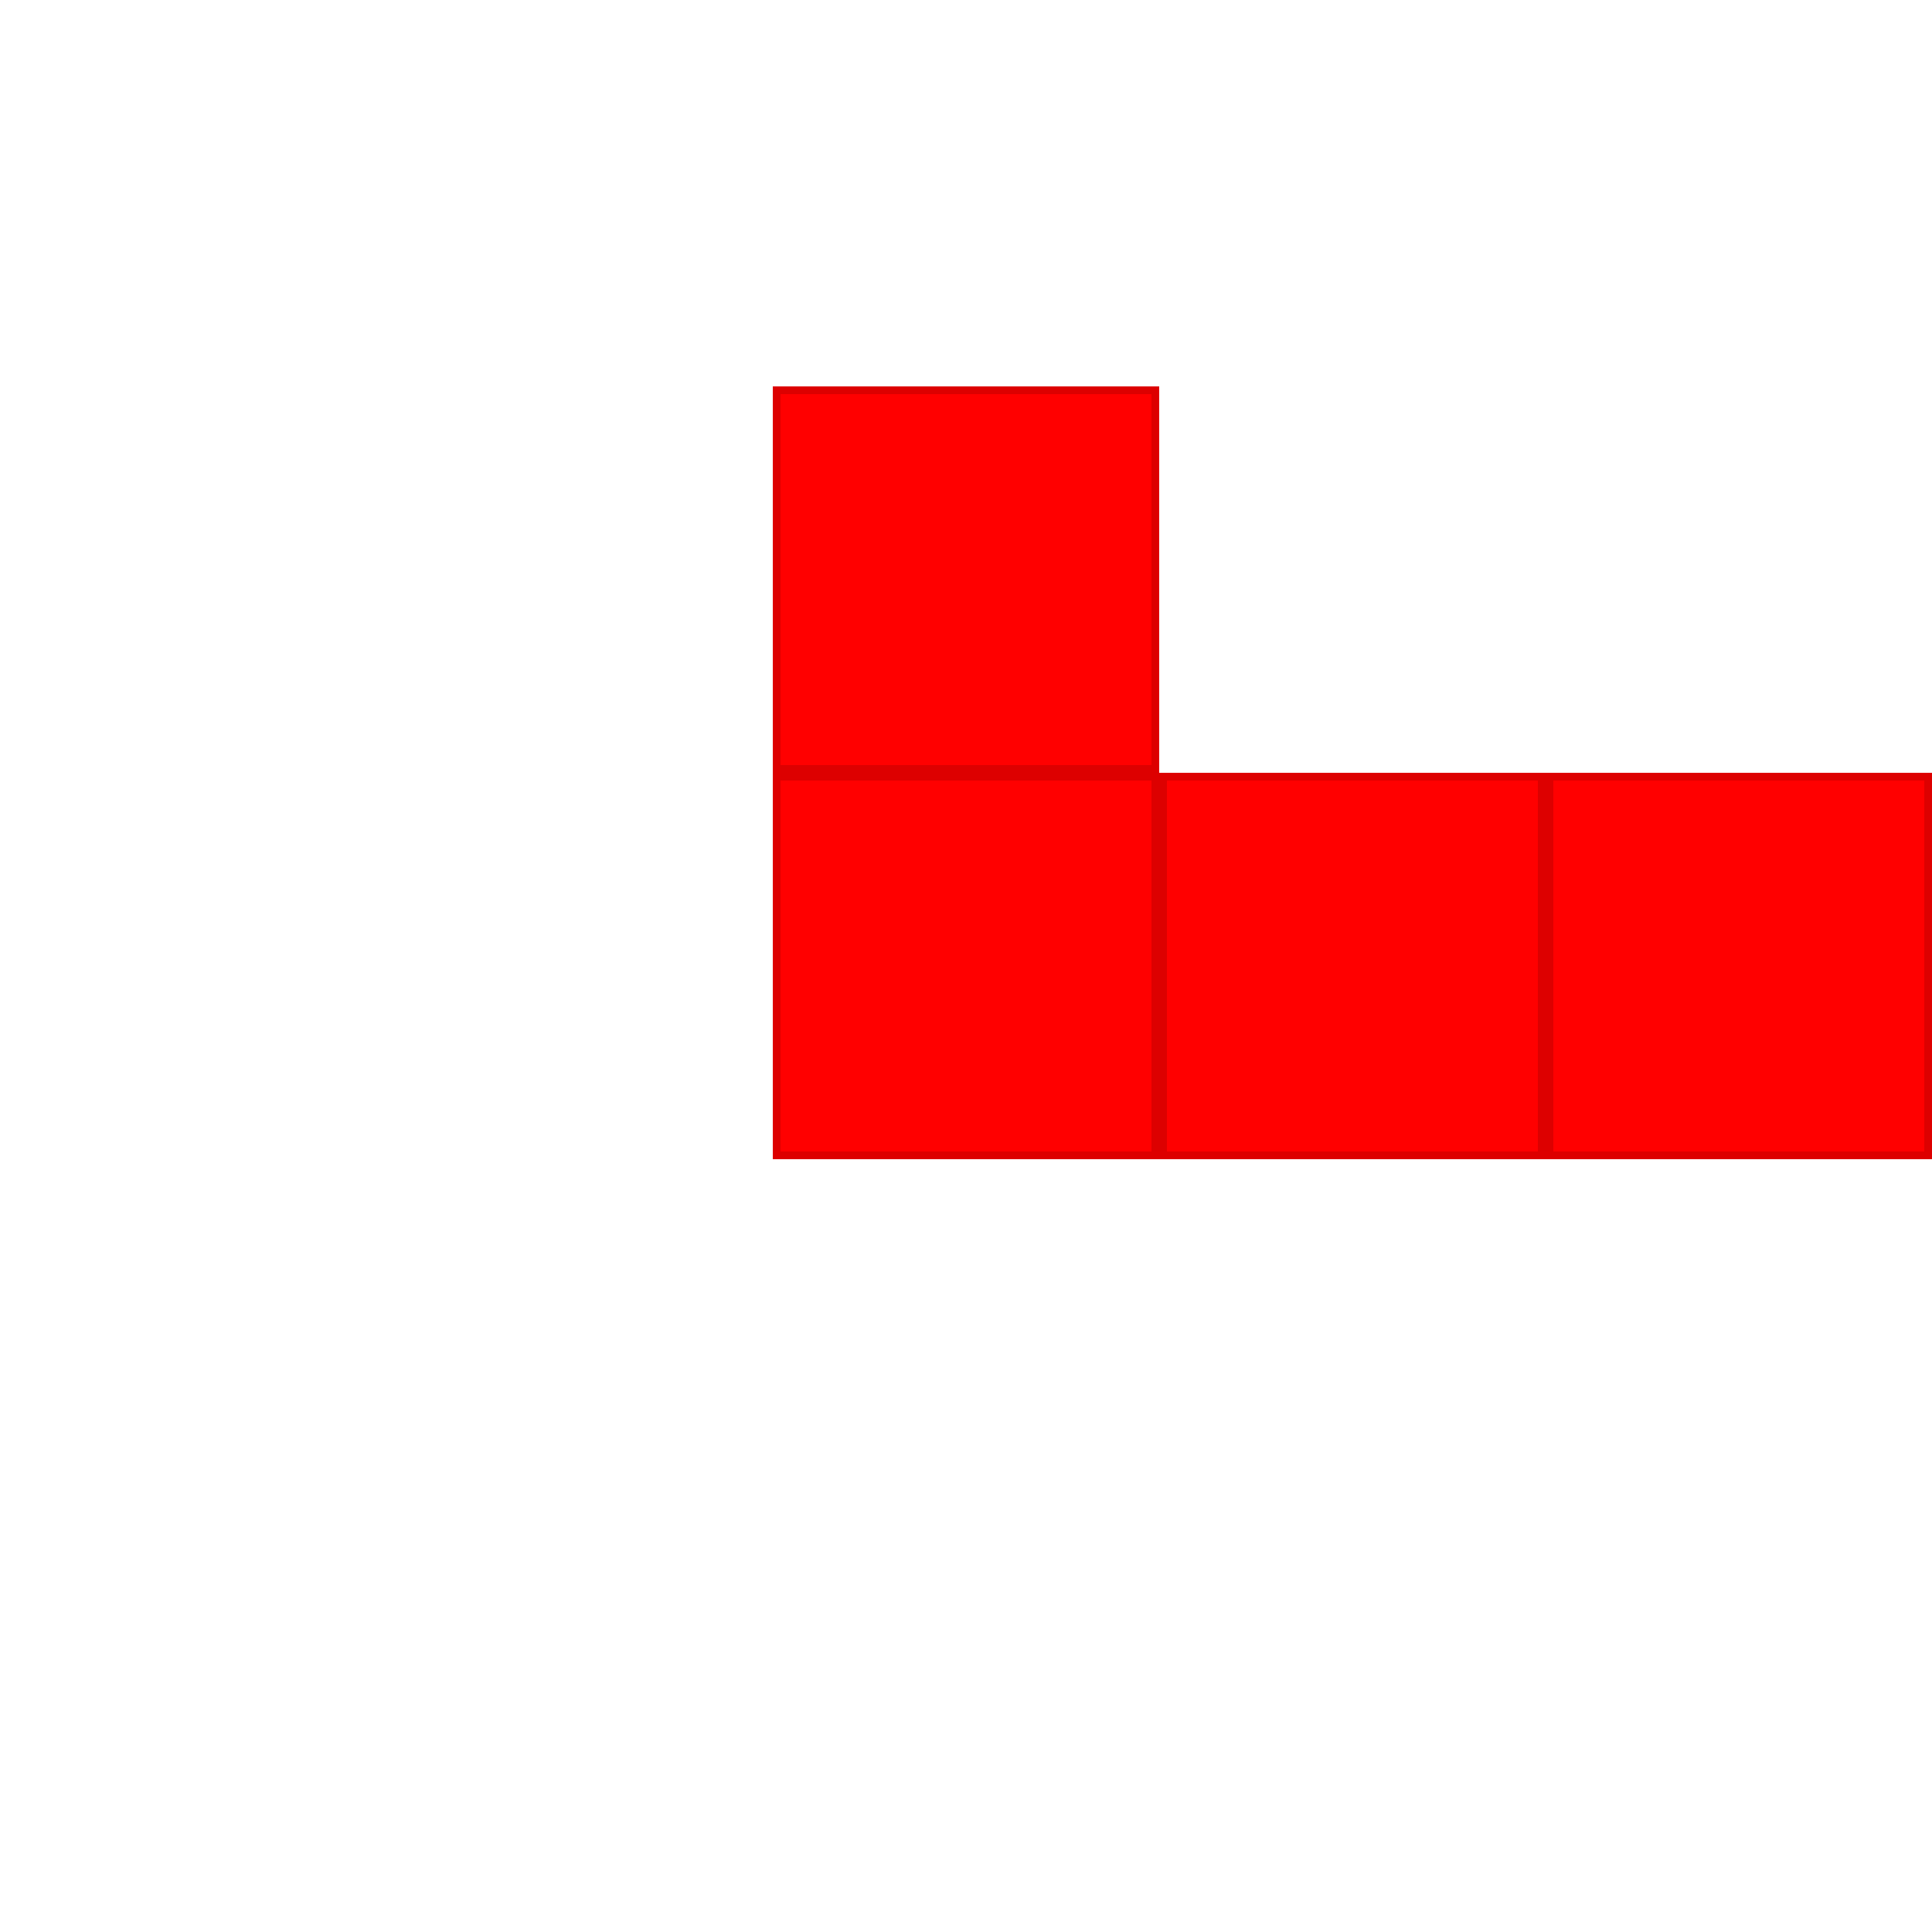 <?xml version="1.0" encoding="utf-8"?><svg version="1.1" id="EntitySVG" xmlns="http://www.w3.org/2000/svg" viewBox="-50 -50 125 125"><path d="M0.25,0.25h24.5v24.5h-24.5zm25,0h24.5v24.5h-24.5zm25,0h24.5v24.5h-24.5zm-50,-25h24.5v24.5h-24.5z" fill="#F00" stroke-width="0.5" stroke="#D00" /></svg>